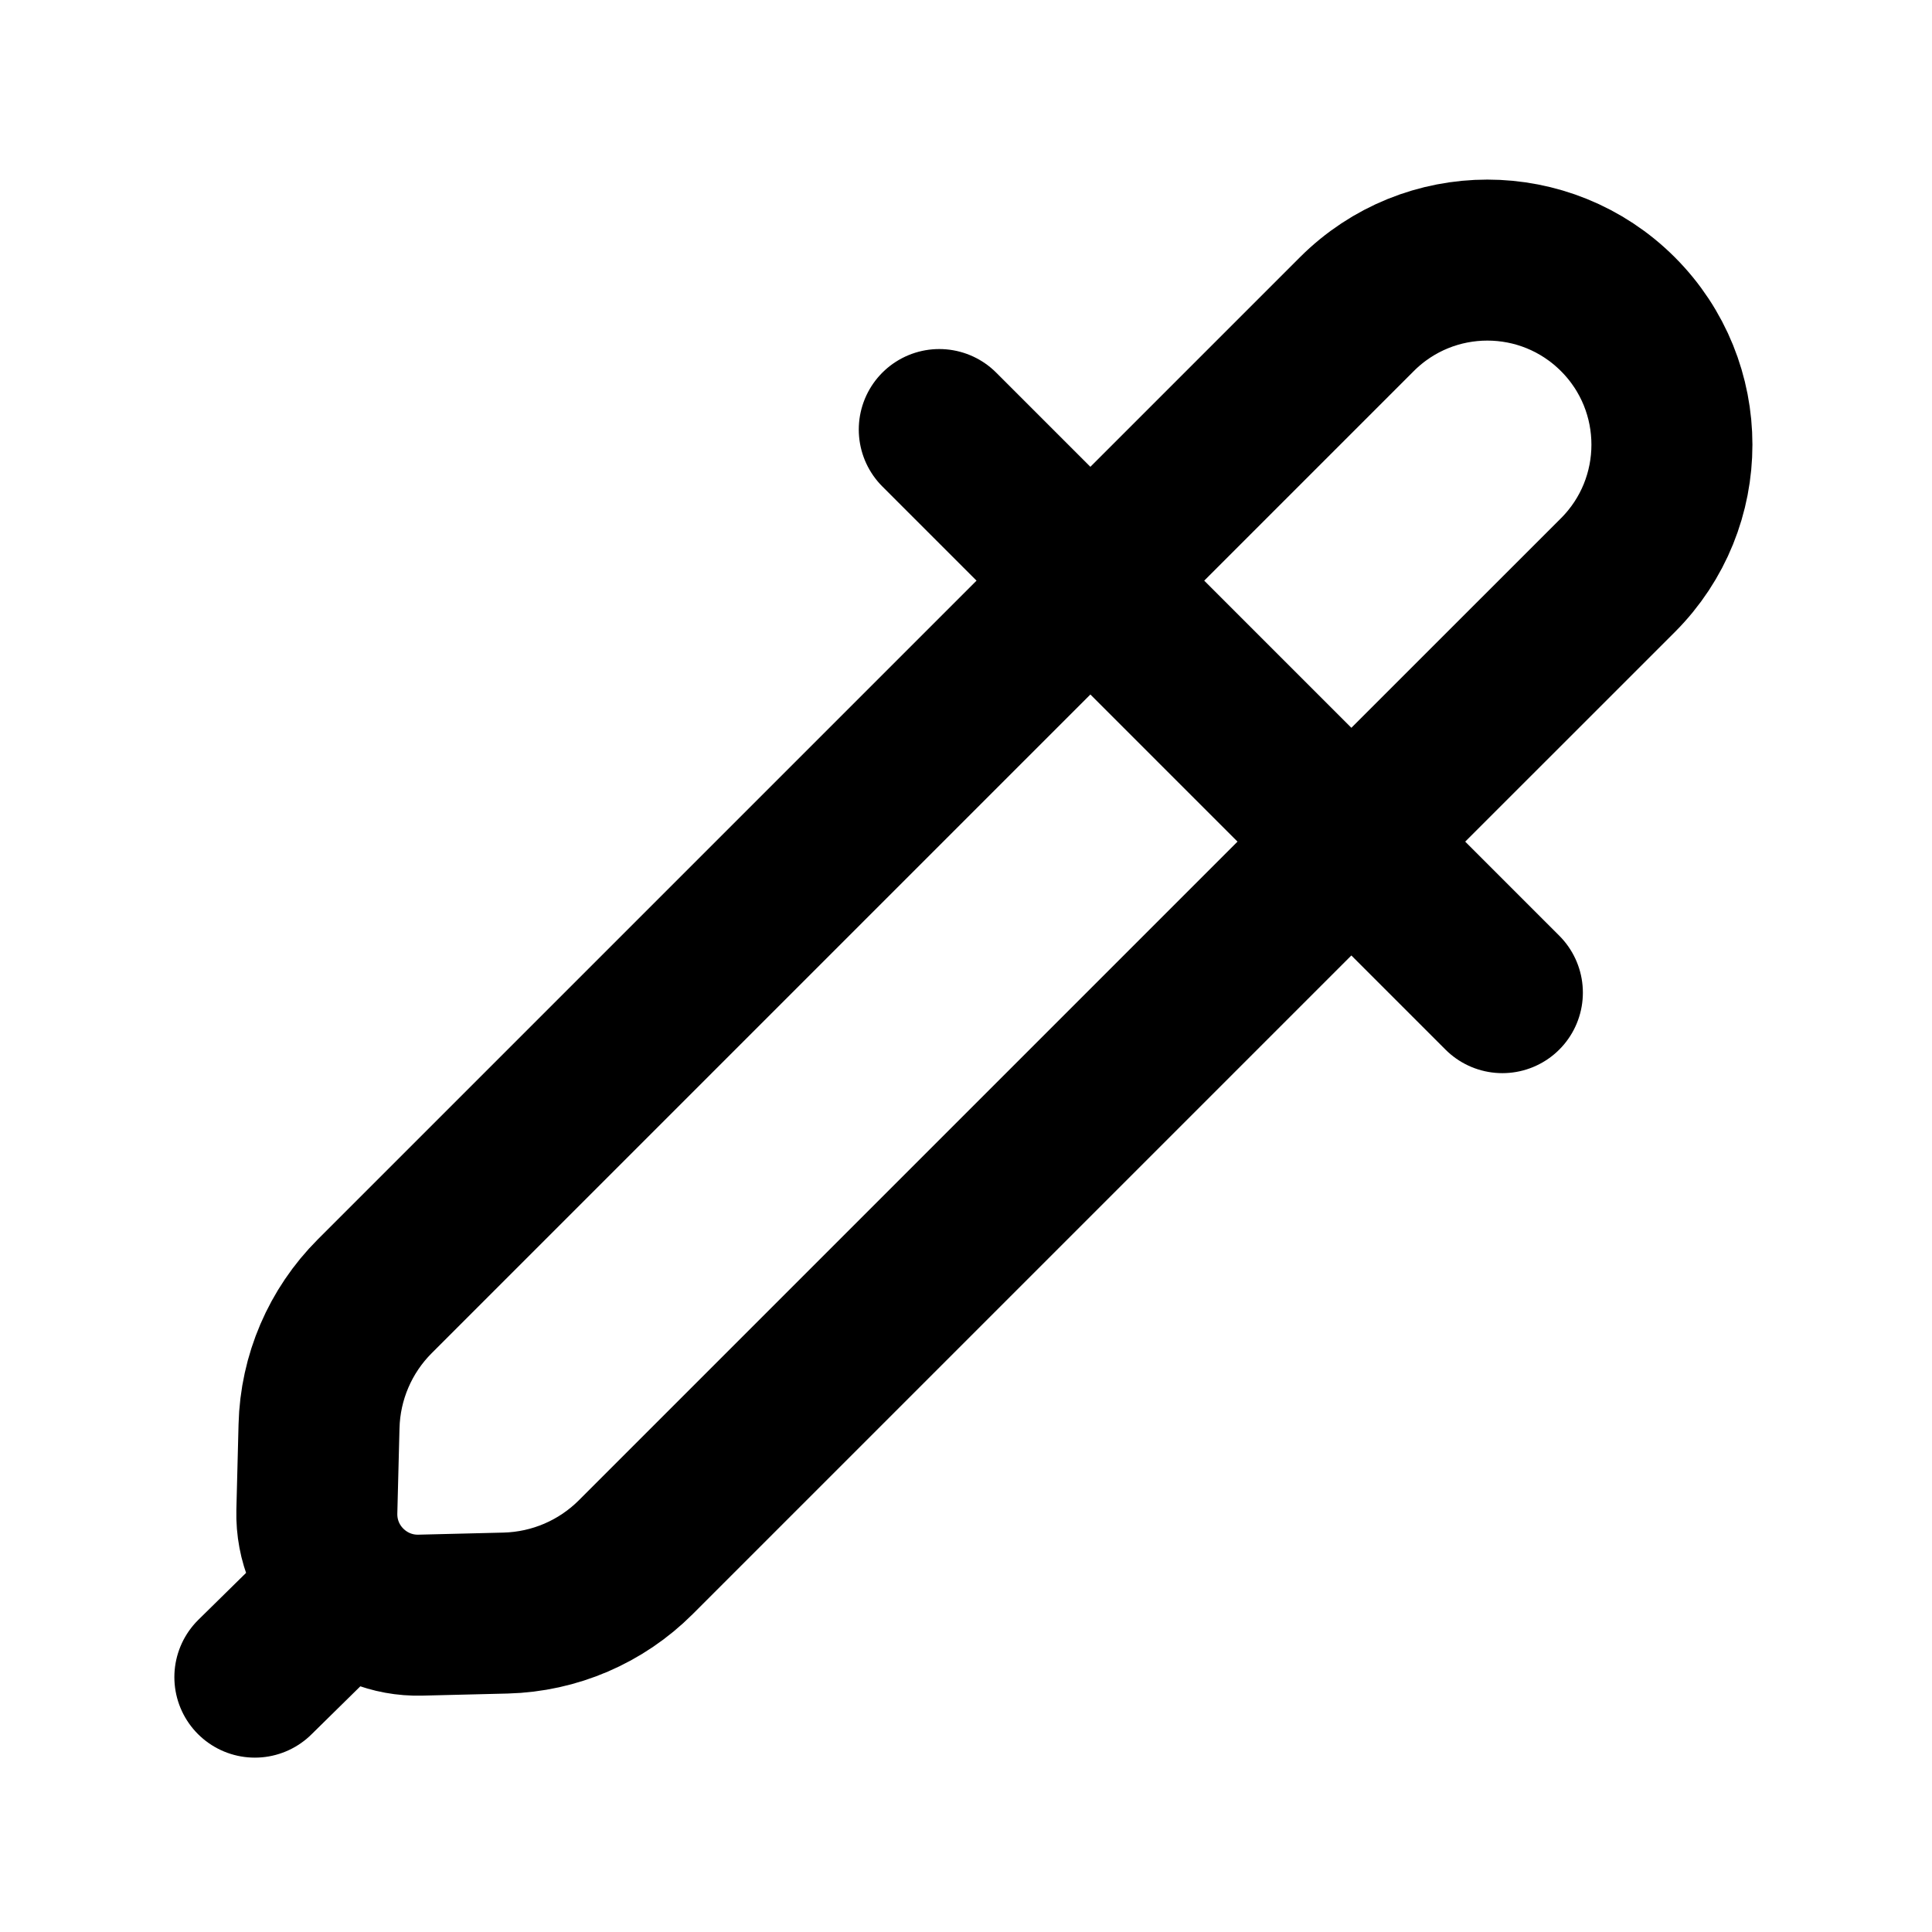 <svg width="24" height="24" viewBox="0 0 24 24" fill="none" xmlns="http://www.w3.org/2000/svg">
<path d="M4.313 19.706L3.166 20.834M4.313 19.706C4.547 19.935 4.869 20.073 5.223 20.064L6.282 20.038C6.89 20.022 7.468 19.774 7.898 19.344L16.787 10.455M4.313 19.706C4.073 19.472 3.927 19.142 3.936 18.777L3.963 17.718C3.978 17.11 4.226 16.532 4.656 16.102L13.545 7.213M11.668 5.336L13.545 7.213M18.663 12.331L16.787 10.455M13.545 7.213L16.855 3.903C17.751 3.007 19.202 3.007 20.098 3.903C20.993 4.798 20.993 6.25 20.098 7.145L16.787 10.455M13.545 7.213L16.787 10.455" stroke="currentColor" stroke-width="2" stroke-linecap="round" stroke-linejoin="round"/>
</svg>
